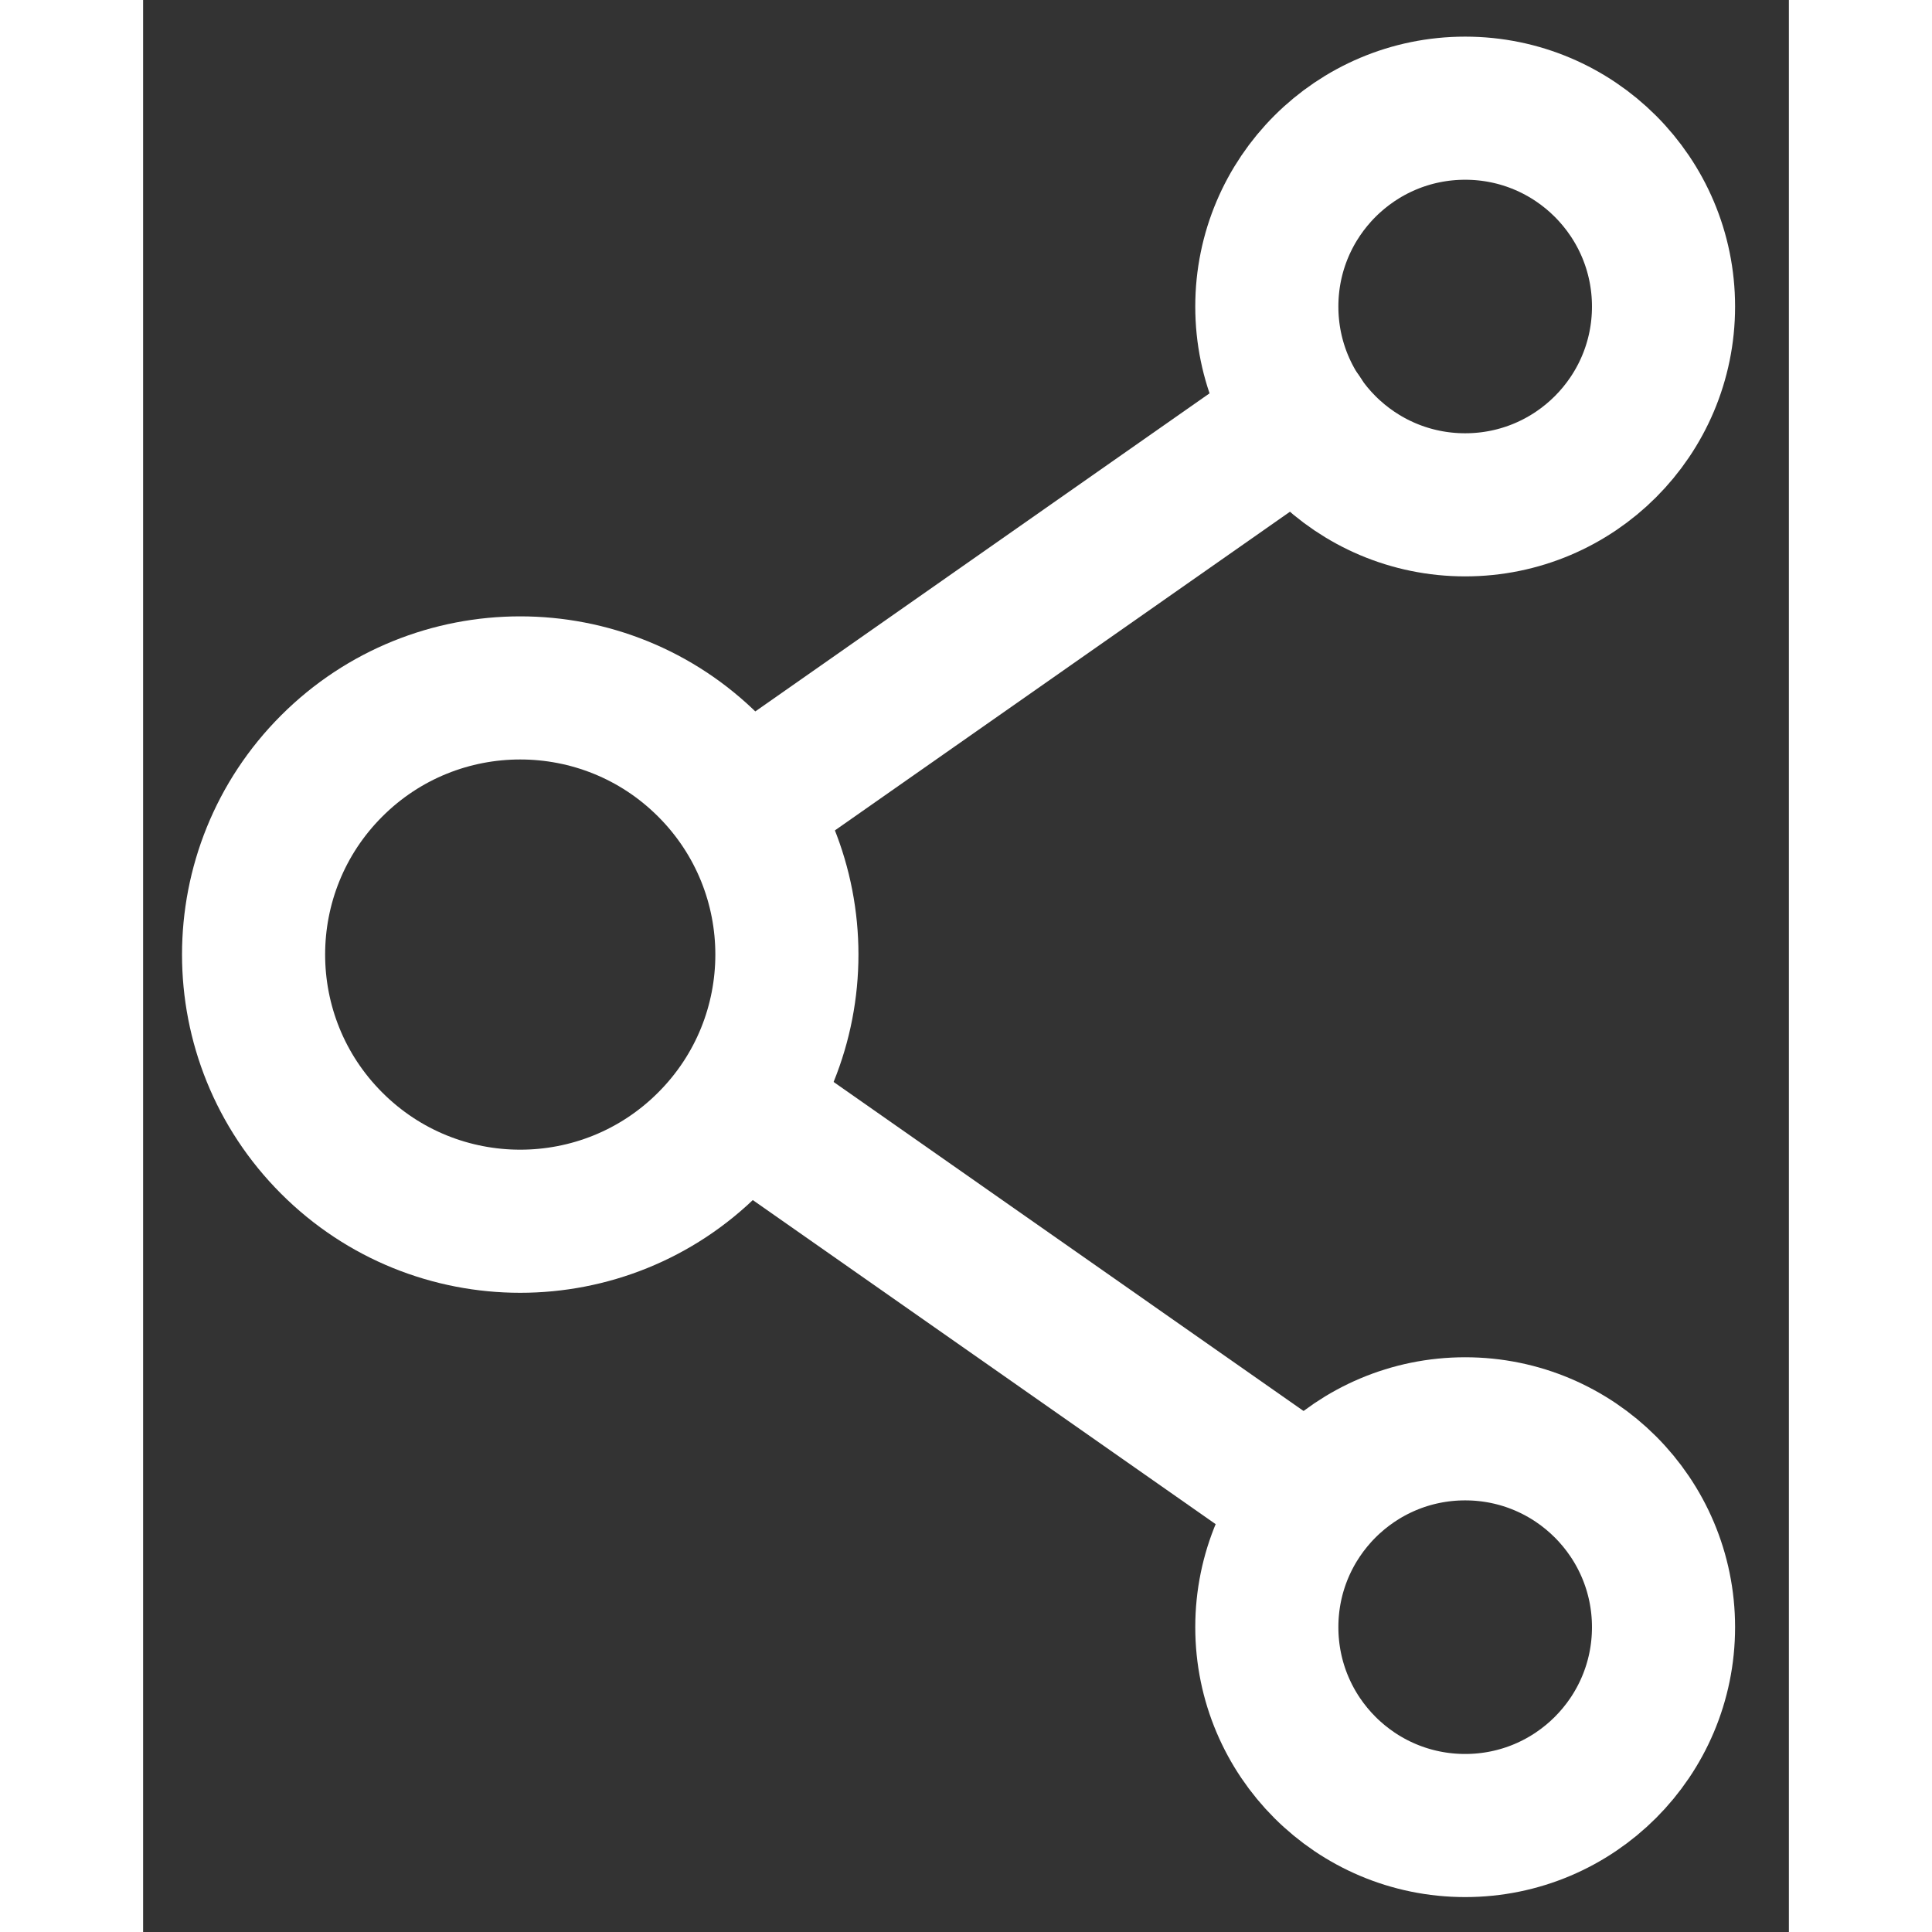 <svg width="48" height="48" viewBox="0 0 23 27" fill="none" xmlns="http://www.w3.org/2000/svg" stroke-width="2" stroke-linecap="round" stroke-linejoin="round" stroke="#ffffff"><rect x="0" y="0" width="23" height="27" fill="#333333" stroke="none"/><path d="M16.177 5.826L8.427 11.253"></path><path d="M8.384 15.455L16.308 21.003"></path><path d="M18.476 7.055C20.007 7.055 21.248 5.814 21.248 4.284C21.248 2.753 20.007 1.512 18.476 1.512C16.945 1.512 15.704 2.753 15.704 4.284C15.704 5.814 16.945 7.055 18.476 7.055Z"></path><path d="M18.476 25.512C20.007 25.512 21.248 24.271 21.248 22.74C21.248 21.209 20.007 19.968 18.476 19.968C16.945 19.968 15.704 21.209 15.704 22.74C15.704 24.271 16.945 25.512 18.476 25.512Z"></path><path d="M7.905 15.975C9.361 14.52 9.361 12.16 7.905 10.705C6.45 9.25 4.09 9.25 2.635 10.705C1.18 12.16 1.18 14.52 2.635 15.975C4.09 17.431 6.45 17.431 7.905 15.975Z"></path></svg>